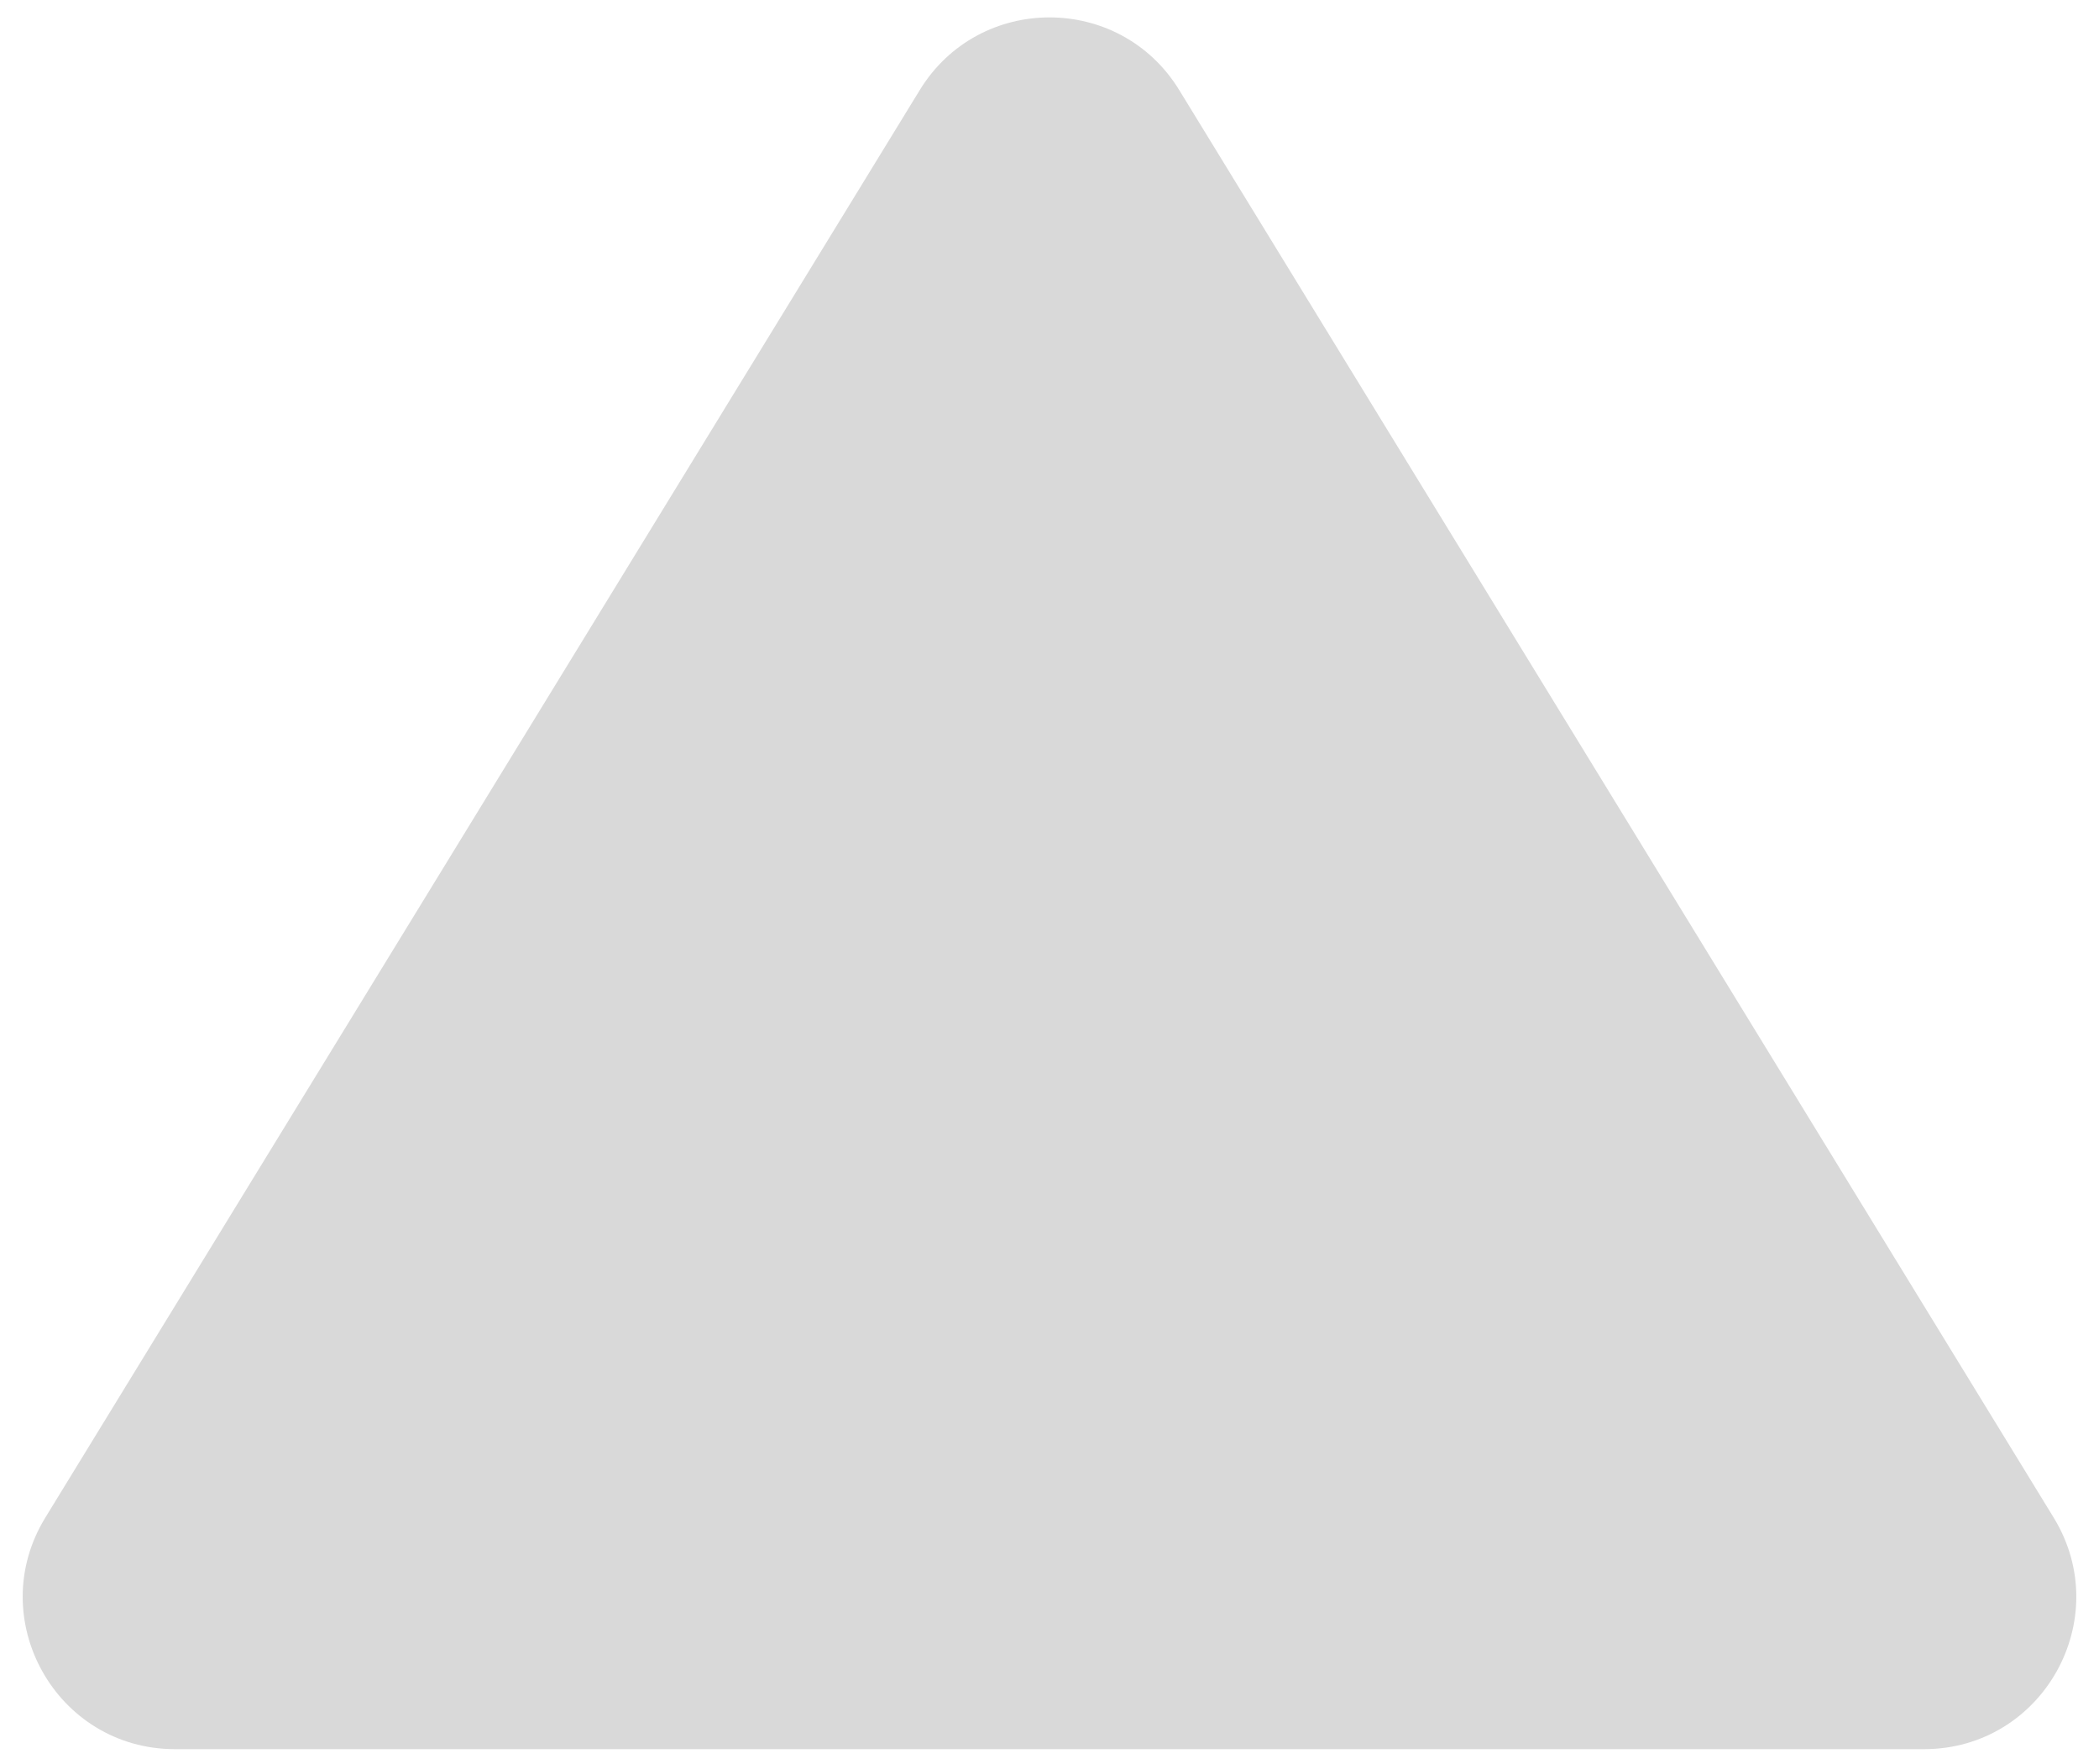 <svg width="69" height="58" viewBox="0 0 69 58" fill="none" xmlns="http://www.w3.org/2000/svg">
<path d="M30.236 2.96C32.187 -0.224 36.813 -0.224 38.764 2.96L67.51 49.888C69.55 53.22 67.153 57.5 63.246 57.5H5.754C1.847 57.5 -0.55 53.22 1.49 49.888L30.236 2.96Z" fill="#D9D9D9"/>
</svg>
